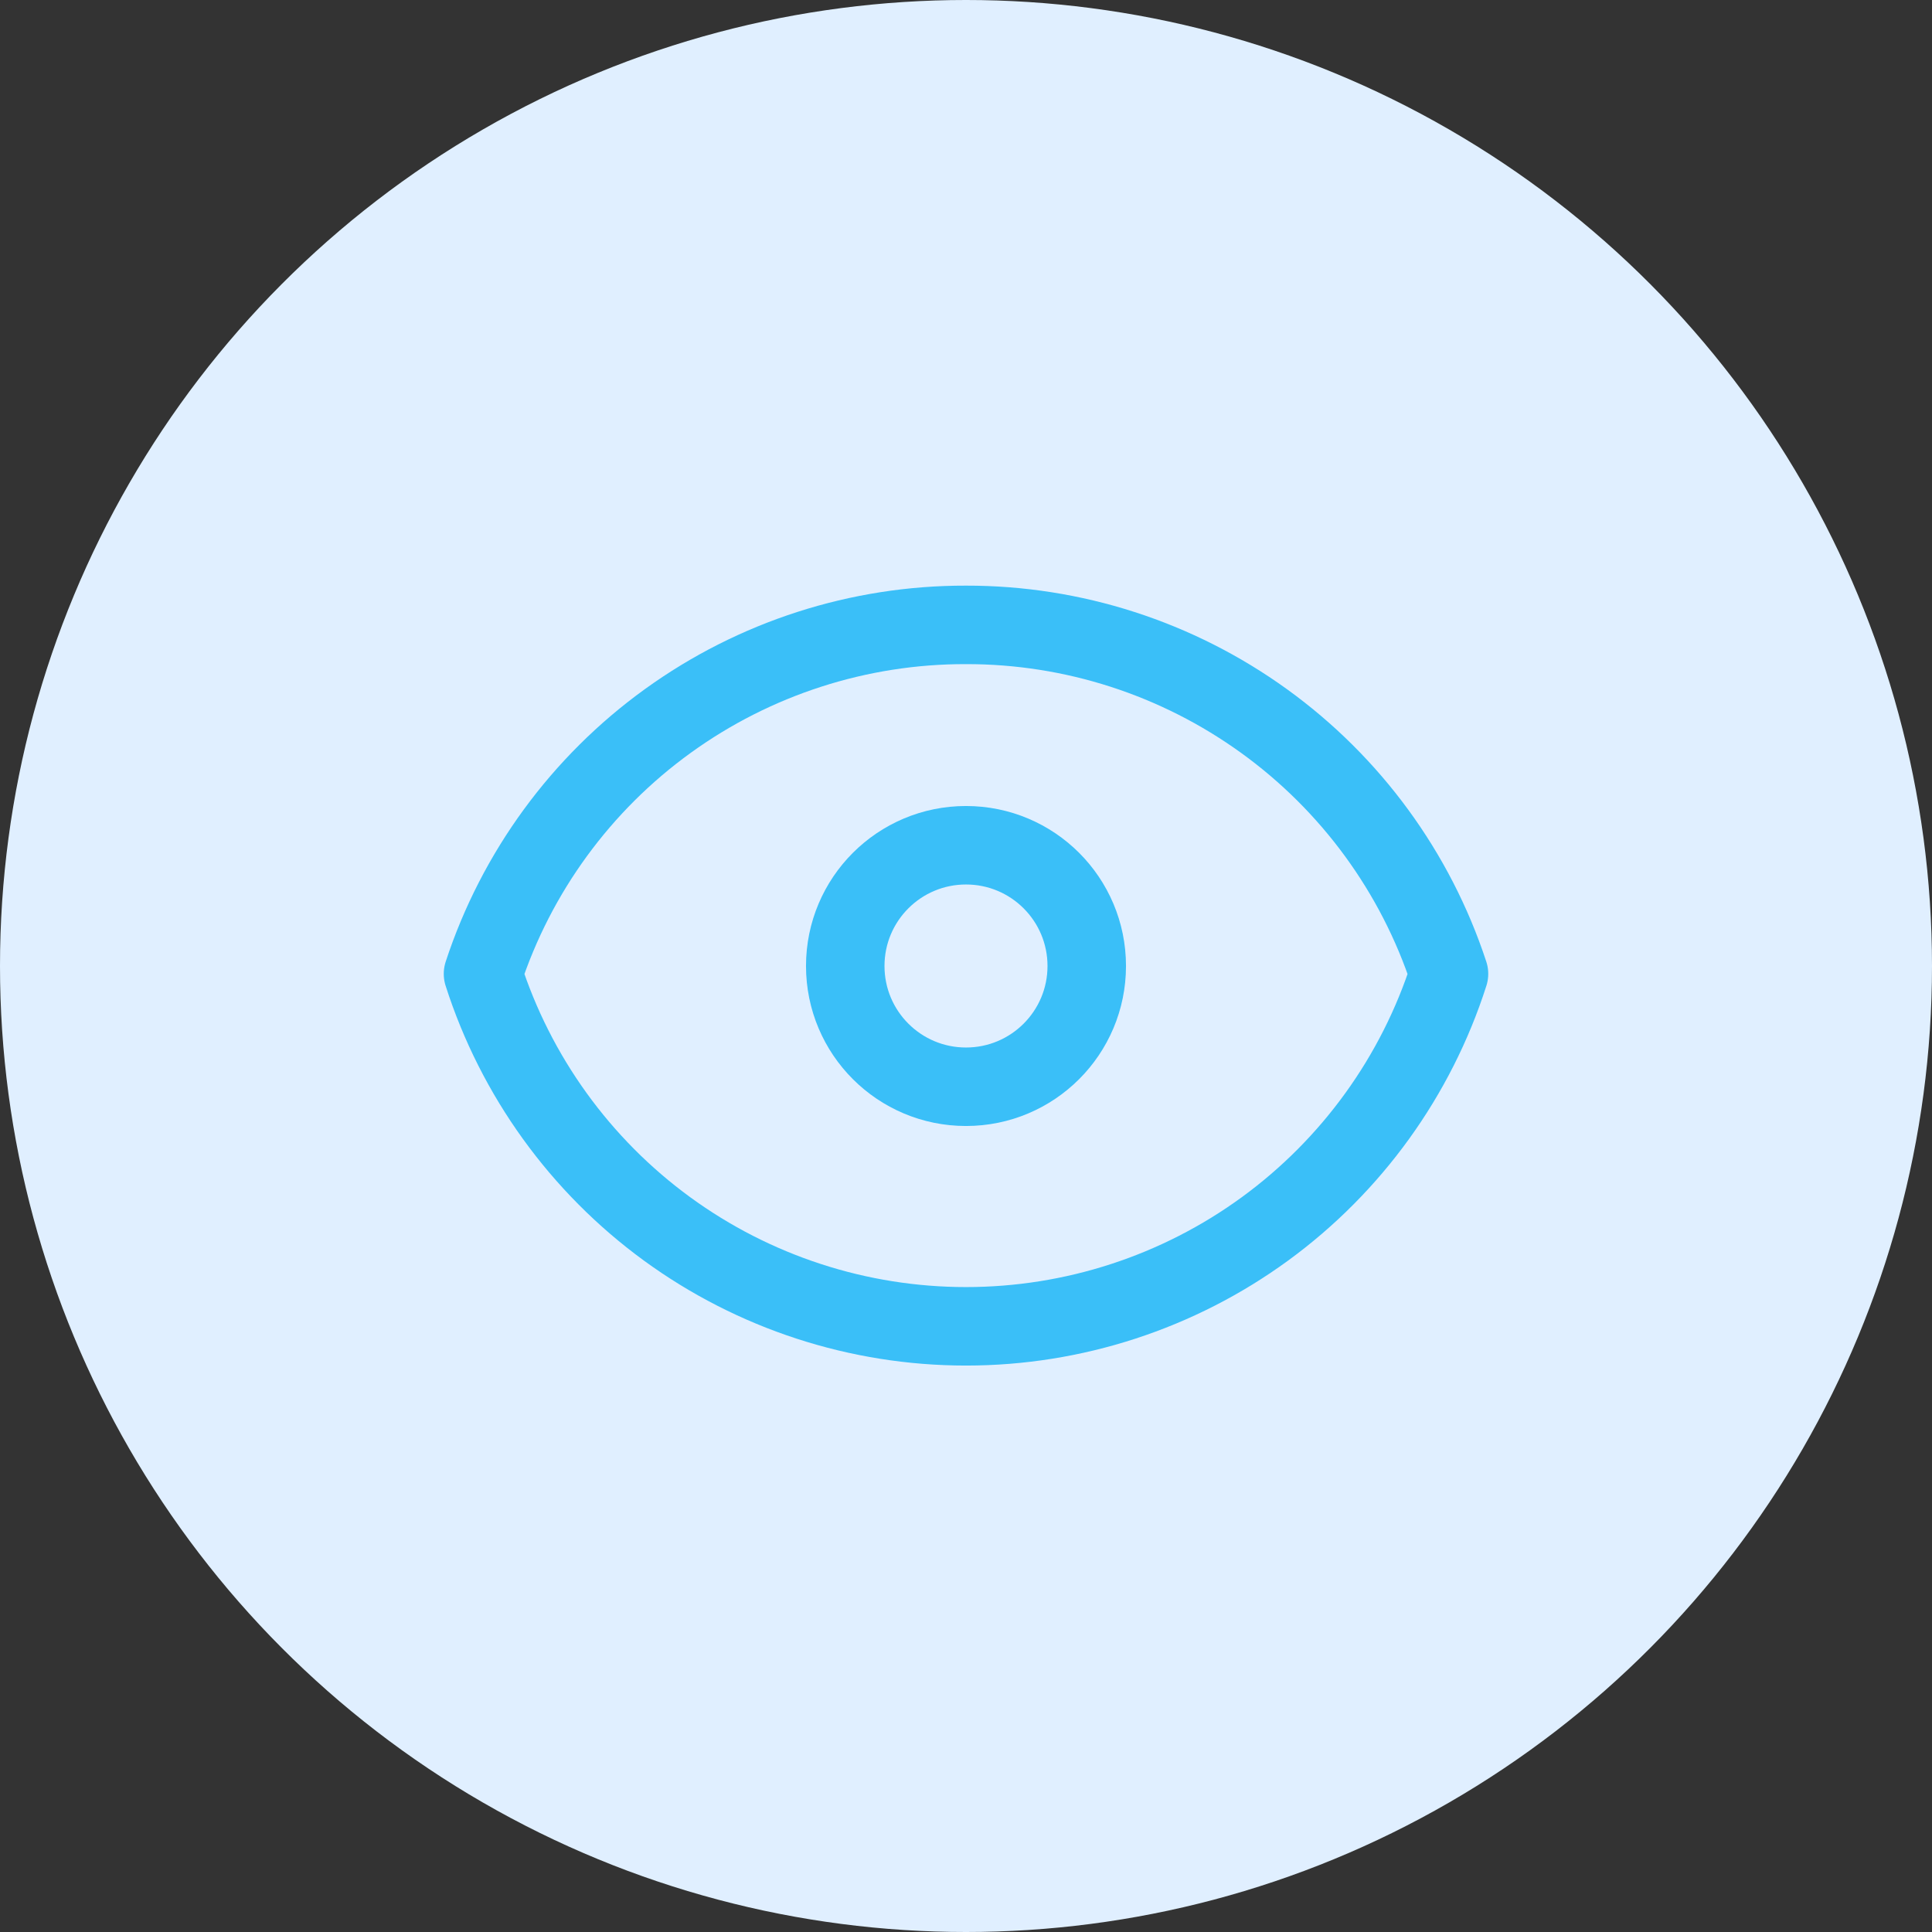 <svg width="32" height="32" viewBox="0 0 32 32" fill="none" xmlns="http://www.w3.org/2000/svg">
<rect x="0" y="0" width="32" height="32" fill="#333333" stroke="none"/>
<circle cx="16" cy="16" r="16" fill="#E0EFFF"/>
<path d="M16 10.35C14.227 10.346 12.499 10.903 11.062 11.941C9.625 12.979 8.553 14.445 8 16.13C8.543 17.825 9.61 19.304 11.048 20.354C12.486 21.403 14.22 21.968 16 21.968C17.78 21.968 19.514 21.403 20.952 20.354C22.39 19.304 23.457 17.825 24 16.13C23.446 14.446 22.374 12.981 20.937 11.943C19.5 10.905 17.772 10.347 16 10.35Z" stroke="#3ABFF8" stroke-width="1.3" stroke-linejoin="round"/>
<path d="M16 18C17.105 18 18 17.105 18 16C18 14.895 17.105 14 16 14C14.895 14 14 14.895 14 16C14 17.105 14.895 18 16 18Z" stroke="#3ABFF8" stroke-width="1.3" stroke-linejoin="round"/>
</svg>
